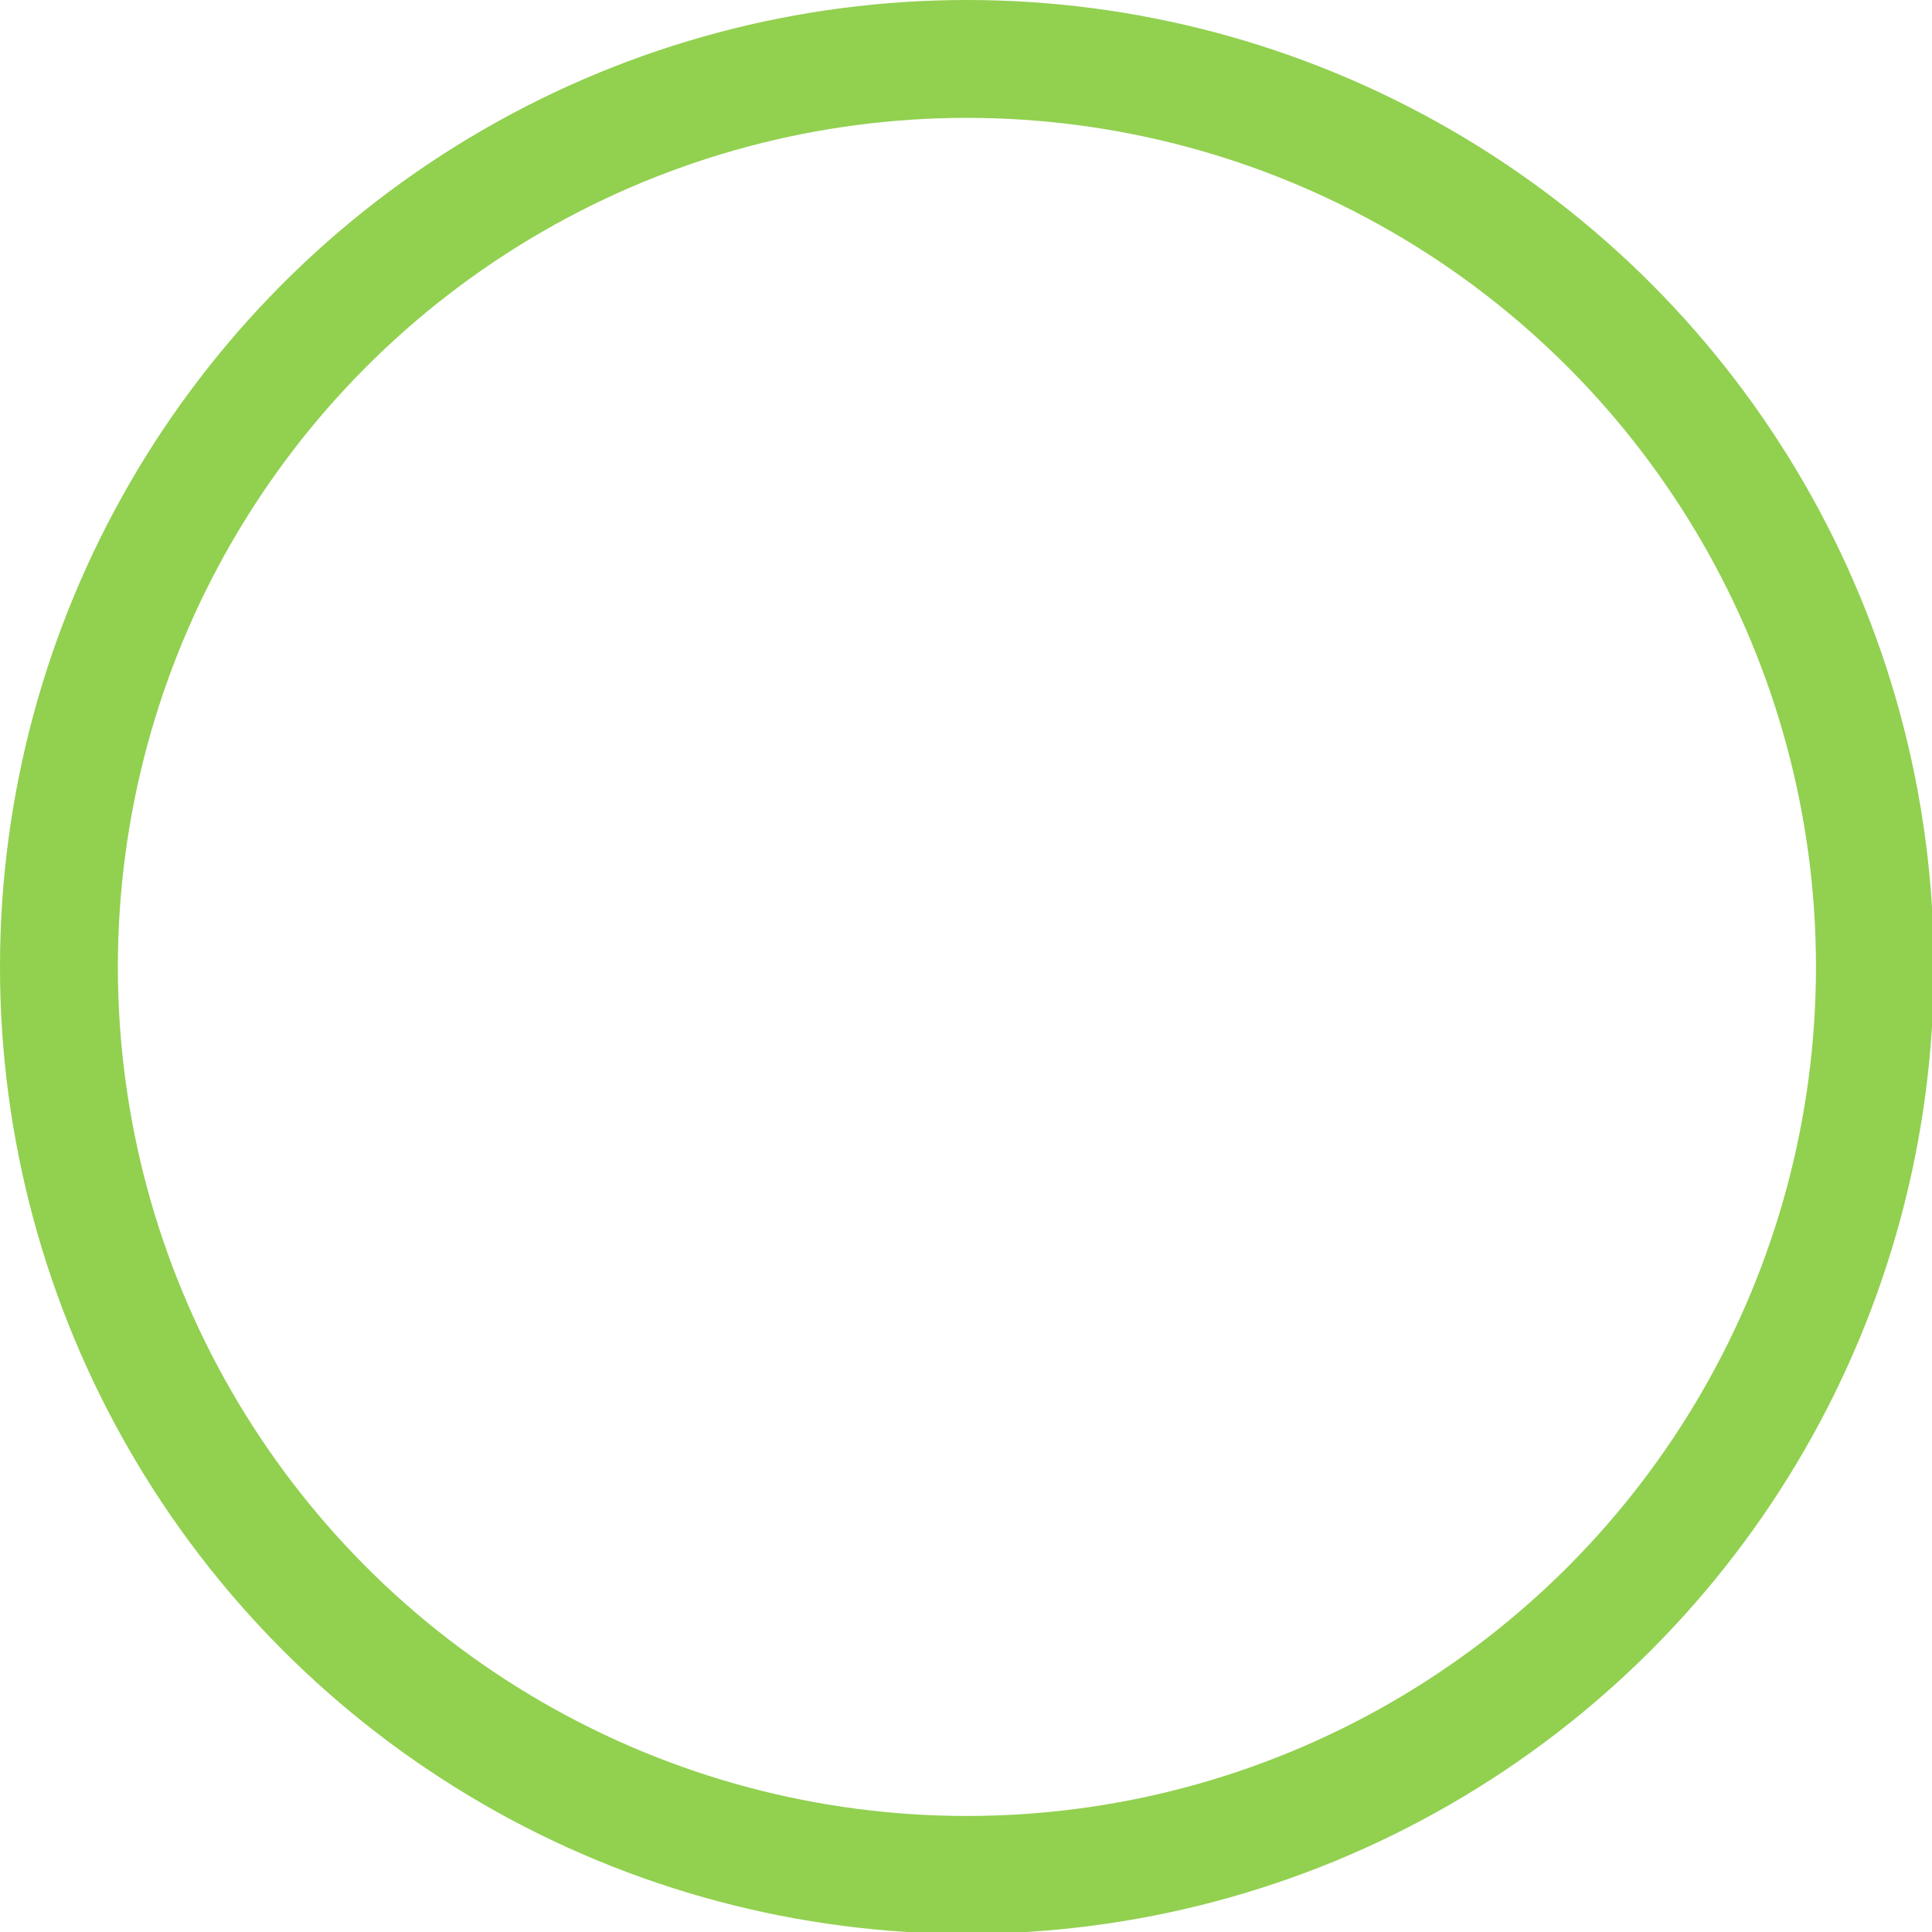 <svg version="1.1" x="0" y="0" width="100%" height="100%" viewBox="0,0,1.049,1.049" xmlns="http://www.w3.org/2000/svg" xmlns:xlink="http://www.w3.org/1999/xlink">
  <ellipse cx="0.525" cy="0.525" rx="0.493" ry="0.493" style="stroke:#92d050;stroke-width:0.064;stroke-opacity:1;fill:None;"/>
</svg>